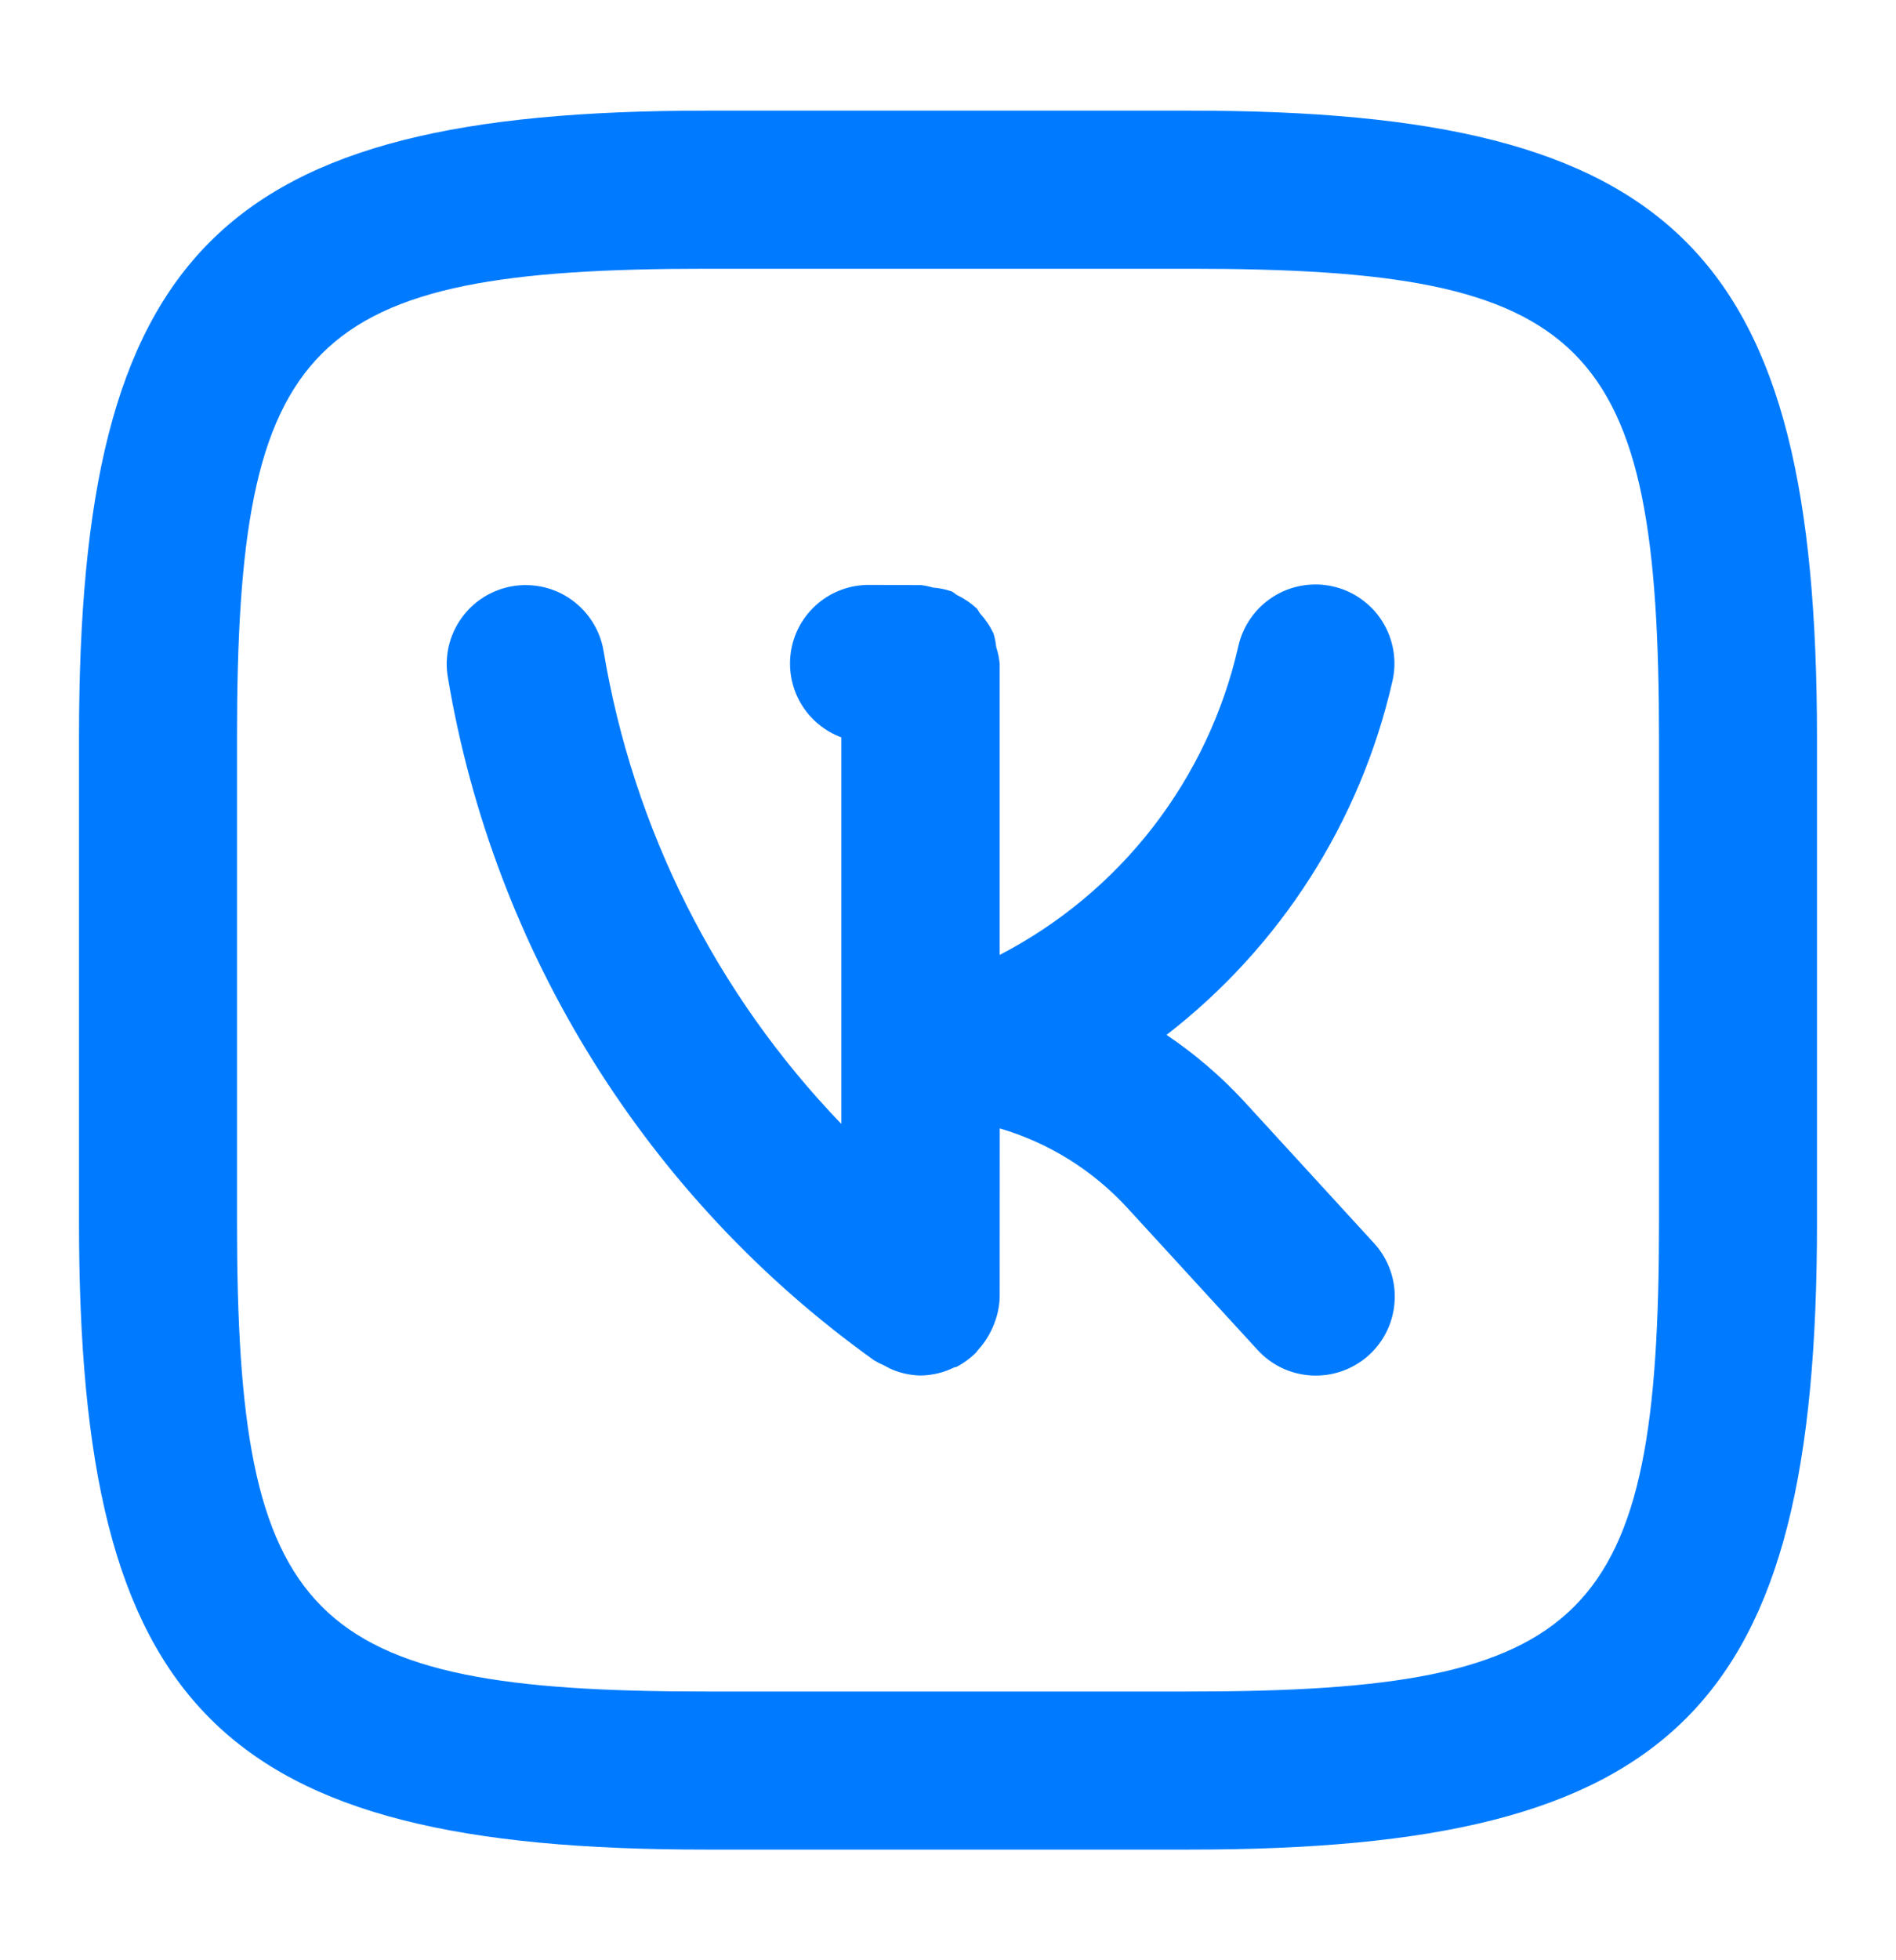 <svg width="30" height="31" viewBox="0 0 30 31" fill="none" xmlns="http://www.w3.org/2000/svg">
<path d="M19.68 17.412C19.314 17.017 18.904 16.666 18.458 16.366C20.26 14.973 21.523 12.998 22.031 10.777C22.069 10.617 22.074 10.45 22.047 10.288C22.02 10.125 21.961 9.97 21.874 9.83C21.787 9.69 21.672 9.569 21.538 9.474C21.404 9.378 21.252 9.31 21.091 9.274C20.93 9.237 20.764 9.233 20.602 9.261C20.439 9.289 20.284 9.348 20.145 9.437C20.006 9.525 19.885 9.64 19.791 9.775C19.696 9.91 19.629 10.062 19.593 10.223C19.357 11.262 18.896 12.236 18.244 13.079C17.592 13.921 16.764 14.611 15.818 15.101V10.502C15.81 10.411 15.792 10.32 15.763 10.232C15.755 10.16 15.741 10.088 15.72 10.018C15.667 9.905 15.597 9.8 15.512 9.707C15.489 9.681 15.478 9.646 15.454 9.621C15.362 9.537 15.258 9.466 15.146 9.412C15.114 9.395 15.09 9.367 15.057 9.352C14.961 9.32 14.862 9.3 14.761 9.292C14.699 9.273 14.636 9.26 14.572 9.253L13.754 9.25H13.75C13.458 9.249 13.174 9.35 12.949 9.537C12.724 9.724 12.572 9.984 12.52 10.272C12.468 10.56 12.519 10.857 12.664 11.111C12.808 11.364 13.038 11.559 13.312 11.661V17.774C11.332 15.718 10.02 13.11 9.55 10.294C9.523 10.132 9.464 9.977 9.376 9.838C9.289 9.699 9.175 9.579 9.042 9.484C8.908 9.388 8.757 9.321 8.597 9.284C8.437 9.248 8.271 9.243 8.109 9.27C7.947 9.298 7.792 9.357 7.653 9.444C7.514 9.531 7.394 9.645 7.299 9.779C7.204 9.913 7.136 10.064 7.099 10.224C7.063 10.384 7.058 10.549 7.086 10.711C7.816 15.064 10.244 18.95 13.835 21.516C13.887 21.546 13.94 21.573 13.995 21.596C14.039 21.622 14.083 21.644 14.13 21.664C14.269 21.72 14.418 21.75 14.568 21.753C14.752 21.75 14.933 21.707 15.098 21.625C15.11 21.619 15.124 21.622 15.137 21.616C15.247 21.558 15.348 21.484 15.437 21.397C15.455 21.379 15.466 21.358 15.483 21.34C15.564 21.251 15.631 21.151 15.683 21.043C15.701 21.007 15.716 20.973 15.73 20.936C15.785 20.798 15.815 20.651 15.818 20.503L15.819 17.845C16.593 18.072 17.291 18.507 17.837 19.101L19.897 21.347C20.008 21.469 20.141 21.567 20.29 21.637C20.439 21.706 20.6 21.746 20.764 21.753C20.929 21.76 21.093 21.735 21.247 21.679C21.401 21.623 21.543 21.537 21.665 21.426C21.786 21.314 21.884 21.181 21.953 21.032C22.022 20.883 22.061 20.721 22.068 20.557C22.075 20.393 22.05 20.229 21.993 20.075C21.937 19.92 21.85 19.779 21.739 19.658L19.68 17.412ZM18.841 1.75H11.172C3.475 1.75 1.25 3.973 1.25 11.658V19.328C1.25 27.025 3.472 29.25 11.159 29.25H18.828C26.525 29.25 28.75 27.027 28.75 19.342V11.672C28.75 3.975 26.528 1.75 18.841 1.75ZM26.25 19.342C26.25 25.642 25.14 26.75 18.828 26.75H11.159C4.858 26.75 3.75 25.64 3.75 19.328V11.658C3.75 5.358 4.86 4.25 11.172 4.25H18.841C25.142 4.25 26.25 5.36 26.25 11.672V19.342Z" fill="#007BFF"/>
</svg>
